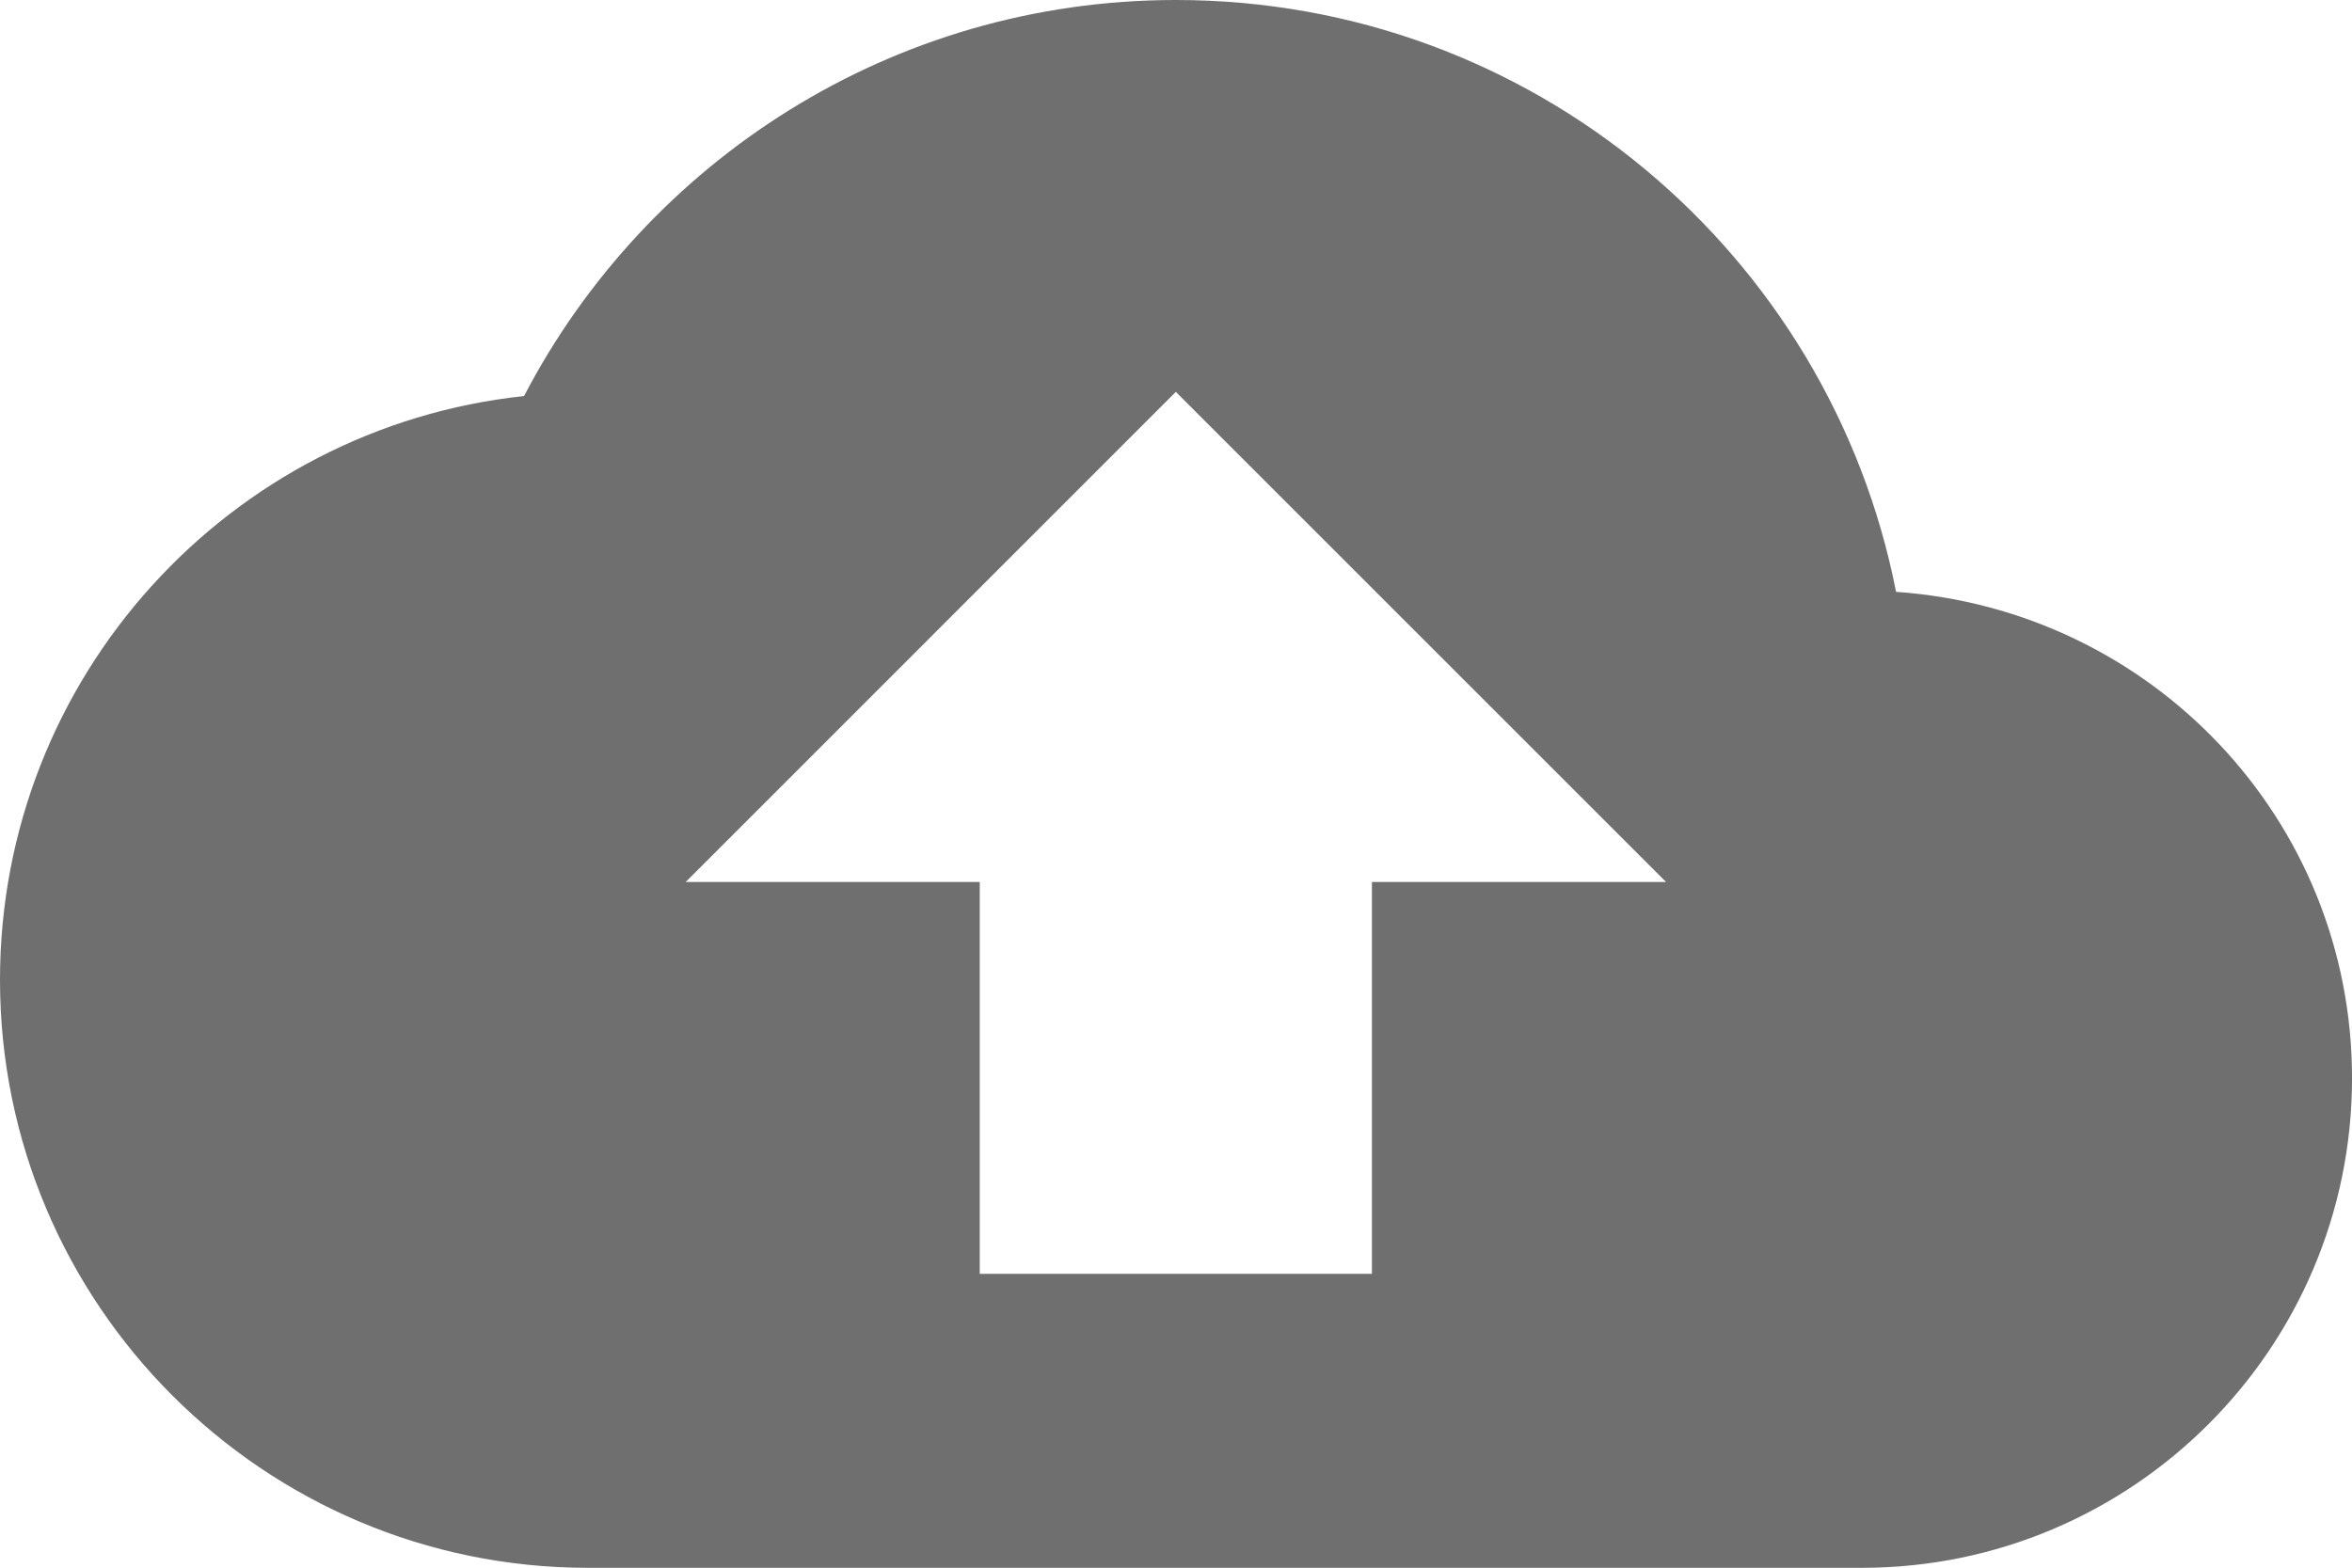 <?xml version="1.0" encoding="iso-8859-1"?>
<!-- Generator: Adobe Illustrator 15.0.0, SVG Export Plug-In . SVG Version: 6.00 Build 0)  -->
<!DOCTYPE svg PUBLIC "-//W3C//DTD SVG 1.1//EN" "http://www.w3.org/Graphics/SVG/1.1/DTD/svg11.dtd">
<svg version="1.1" id="Layer_1" xmlns="http://www.w3.org/2000/svg" xmlns:xlink="http://www.w3.org/1999/xlink" x="0px" y="0px"
	 width="58.354px" height="38.906px" viewBox="0 0 58.354 38.906" style="enable-background:new 0 0 58.354 38.906;"
	 xml:space="preserve">
<g id="Layer_63">
	<path style="fill:#706F6F;" d="M47.042,14.687C45.396,6.294,38.025,0,29.174,0c-7.027,0-13.13,3.992-16.172,9.828
		C5.687,10.606,0,16.804,0,24.316c0,8.047,6.536,14.59,14.59,14.59h31.603c6.709,0,12.162-5.445,12.162-12.154
		C58.353,20.33,53.366,15.126,47.042,14.687z M34.038,21.886v9.725h-9.73v-9.725h-7.295l12.16-12.162l12.162,12.162H34.038z"/>
</g>
<g id="Layer_1_1_">
</g>
</svg>
